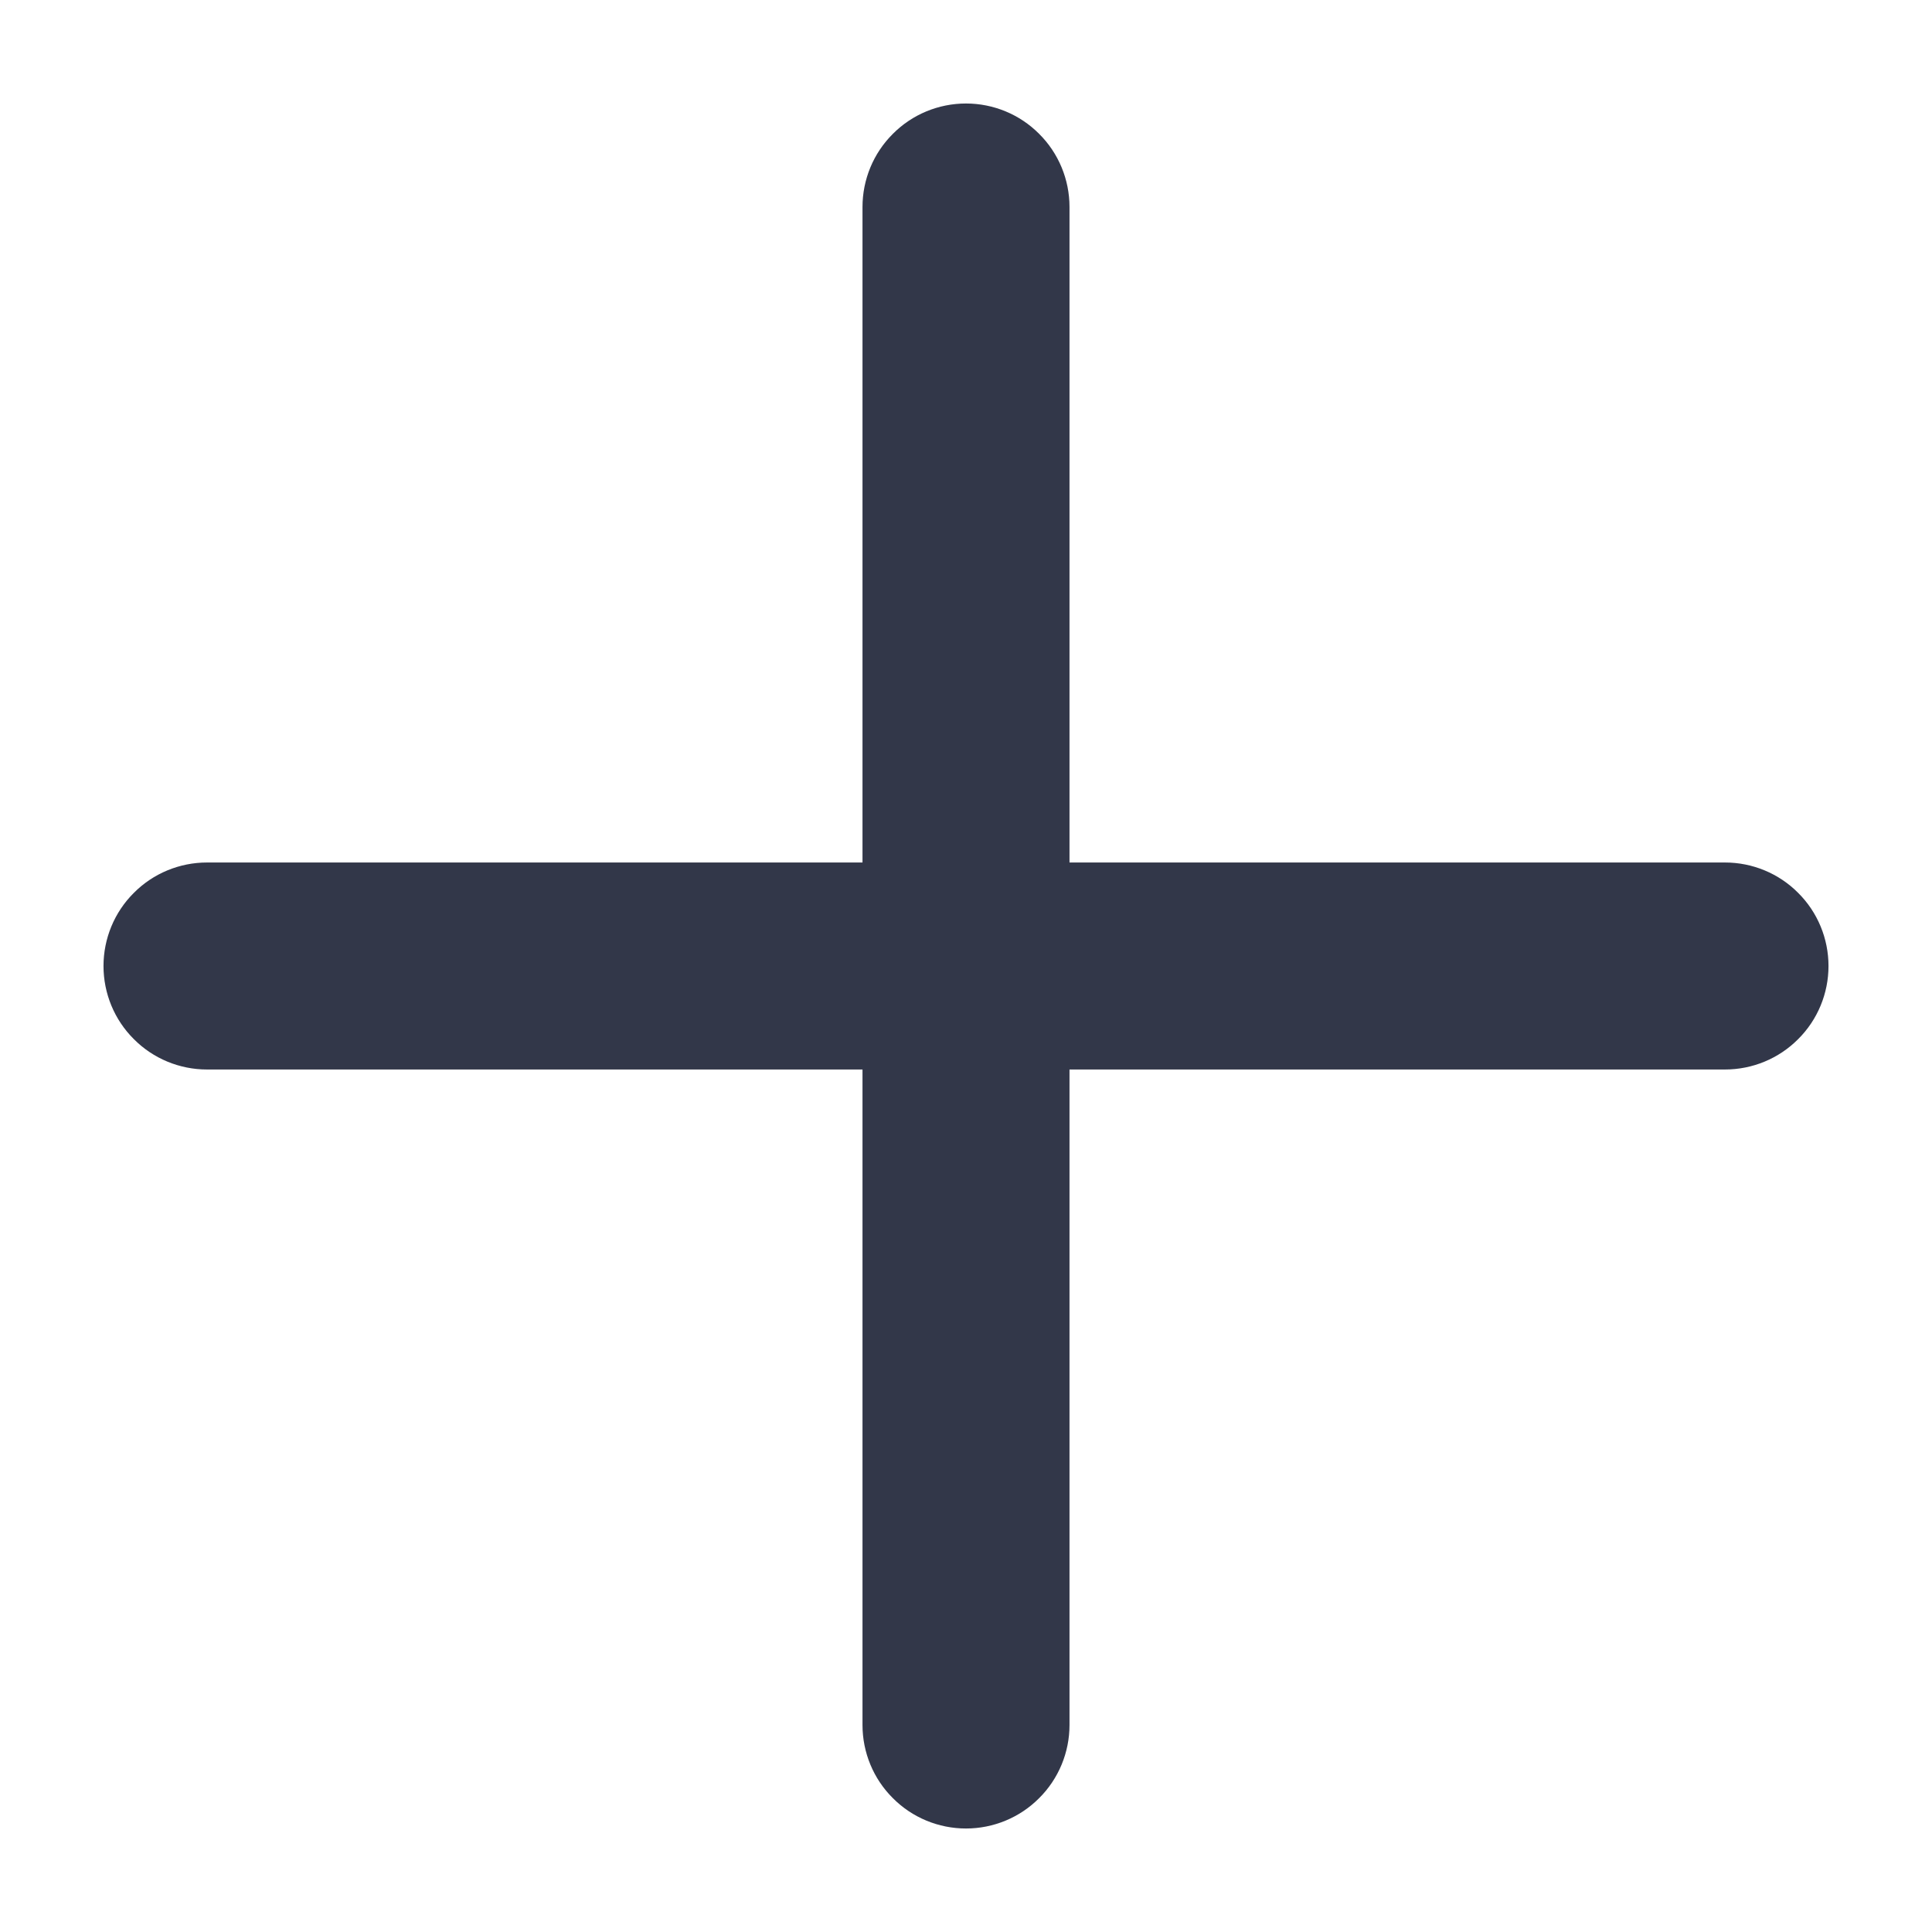<svg width="14" height="14" viewBox="0 0 14 14" fill="none" xmlns="http://www.w3.org/2000/svg">
<path d="M13.25 7C13.25 7.199 13.171 7.39 13.03 7.53C12.89 7.671 12.699 7.75 12.5 7.75H7.75V12.5C7.75 12.699 7.671 12.89 7.53 13.03C7.39 13.171 7.199 13.25 7 13.25C6.801 13.25 6.61 13.171 6.47 13.03C6.329 12.89 6.25 12.699 6.25 12.5V7.75H1.5C1.301 7.75 1.11 7.671 0.97 7.53C0.829 7.39 0.75 7.199 0.75 7C0.75 6.801 0.829 6.61 0.97 6.47C1.11 6.329 1.301 6.25 1.5 6.25H6.25V1.5C6.25 1.301 6.329 1.11 6.47 0.97C6.61 0.829 6.801 0.75 7 0.75C7.199 0.75 7.39 0.829 7.53 0.97C7.671 1.11 7.75 1.301 7.75 1.5V6.25H12.5C12.699 6.25 12.89 6.329 13.03 6.47C13.171 6.61 13.25 6.801 13.25 7Z" fill="#323749"/>
</svg>
